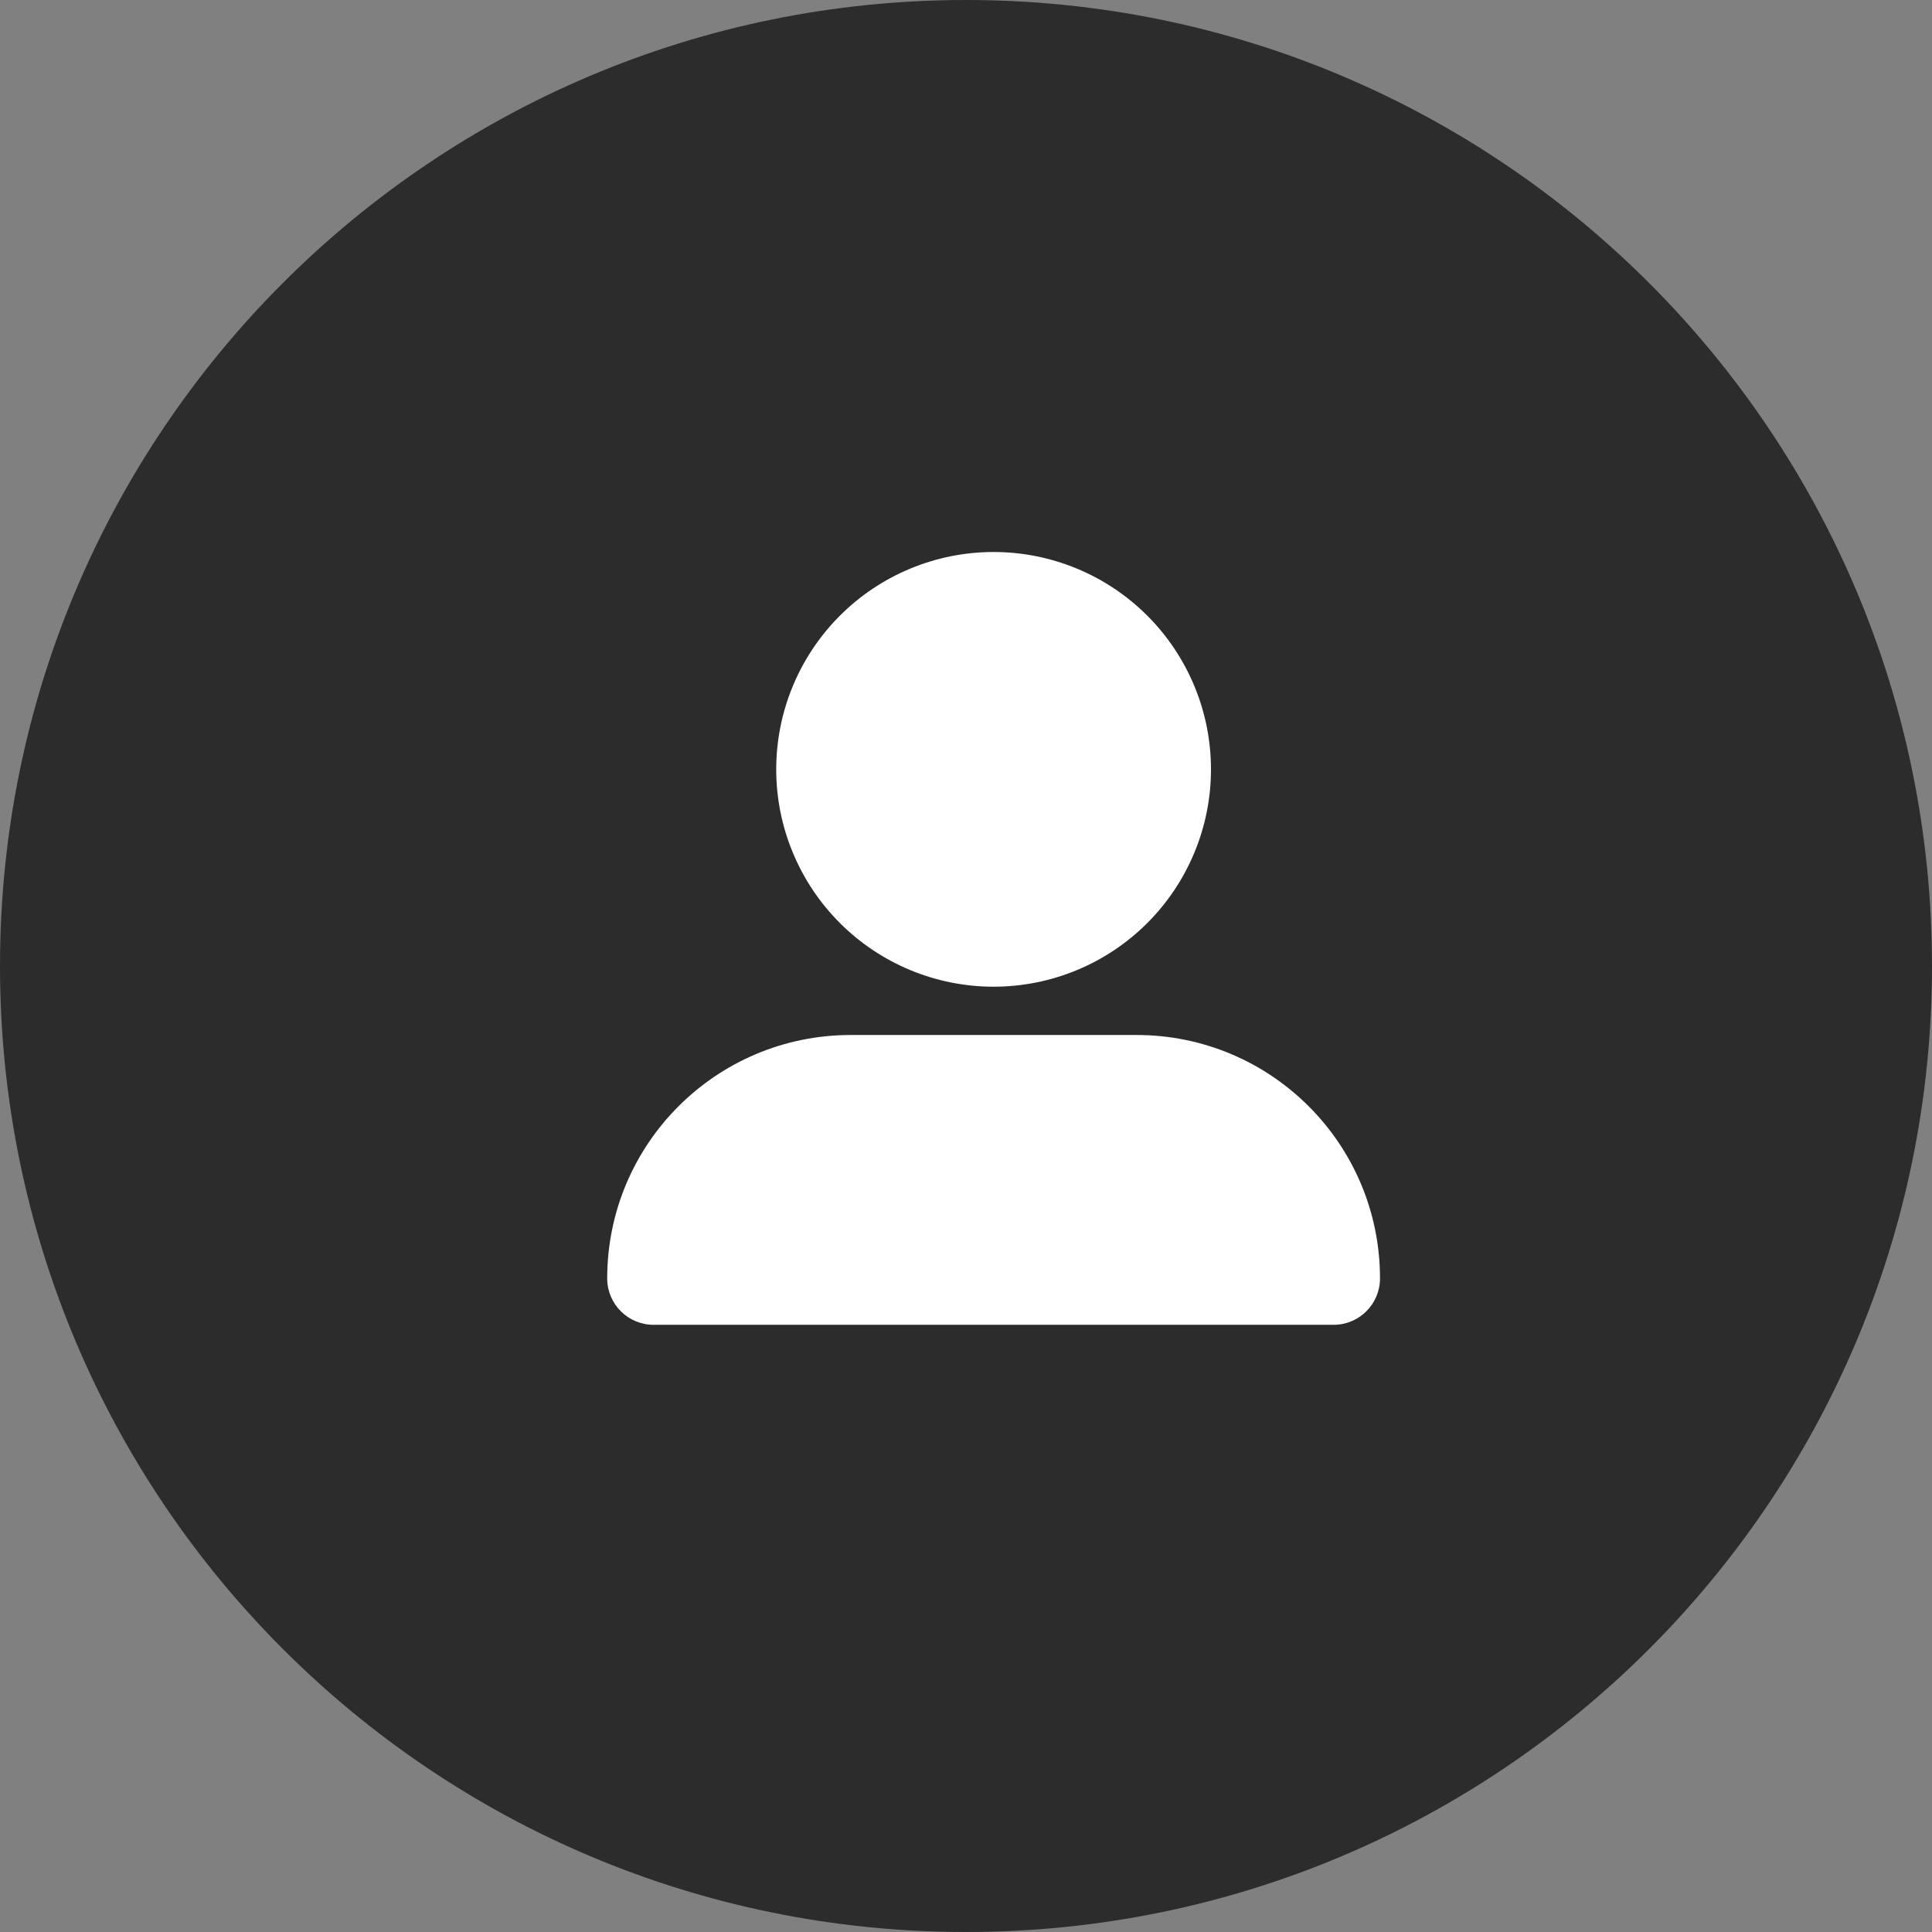 <svg width="35" height="35" viewBox="0 0 35 35" fill="none" xmlns="http://www.w3.org/2000/svg">
<rect x="0" y="0" width="35" height="35" fill="#808080" stroke="none"/>
<path d="M35 17.5C35 27.165 27.165 35 17.5 35C7.835 35 0 27.165 0 17.5C0 7.835 7.835 0 17.5 0C27.165 0 35 7.835 35 17.5Z" fill="#2C2C2C"/>
<path d="M18 17.875C19.044 17.875 20.046 17.46 20.784 16.722C21.523 15.983 21.938 14.982 21.938 13.938C21.938 12.893 21.523 11.892 20.784 11.153C20.046 10.415 19.044 10 18 10C16.956 10 15.954 10.415 15.216 11.153C14.477 11.892 14.062 12.893 14.062 13.938C14.062 14.982 14.477 15.983 15.216 16.722C15.954 17.46 16.956 17.875 18 17.875ZM15.411 18.75C12.974 18.75 11 20.724 11 23.16C11 23.625 11.377 24 11.839 24H24.16C24.625 24 25 23.623 25 23.16C25 20.724 23.026 18.75 20.59 18.75H15.411Z" fill="white"/>
</svg>
